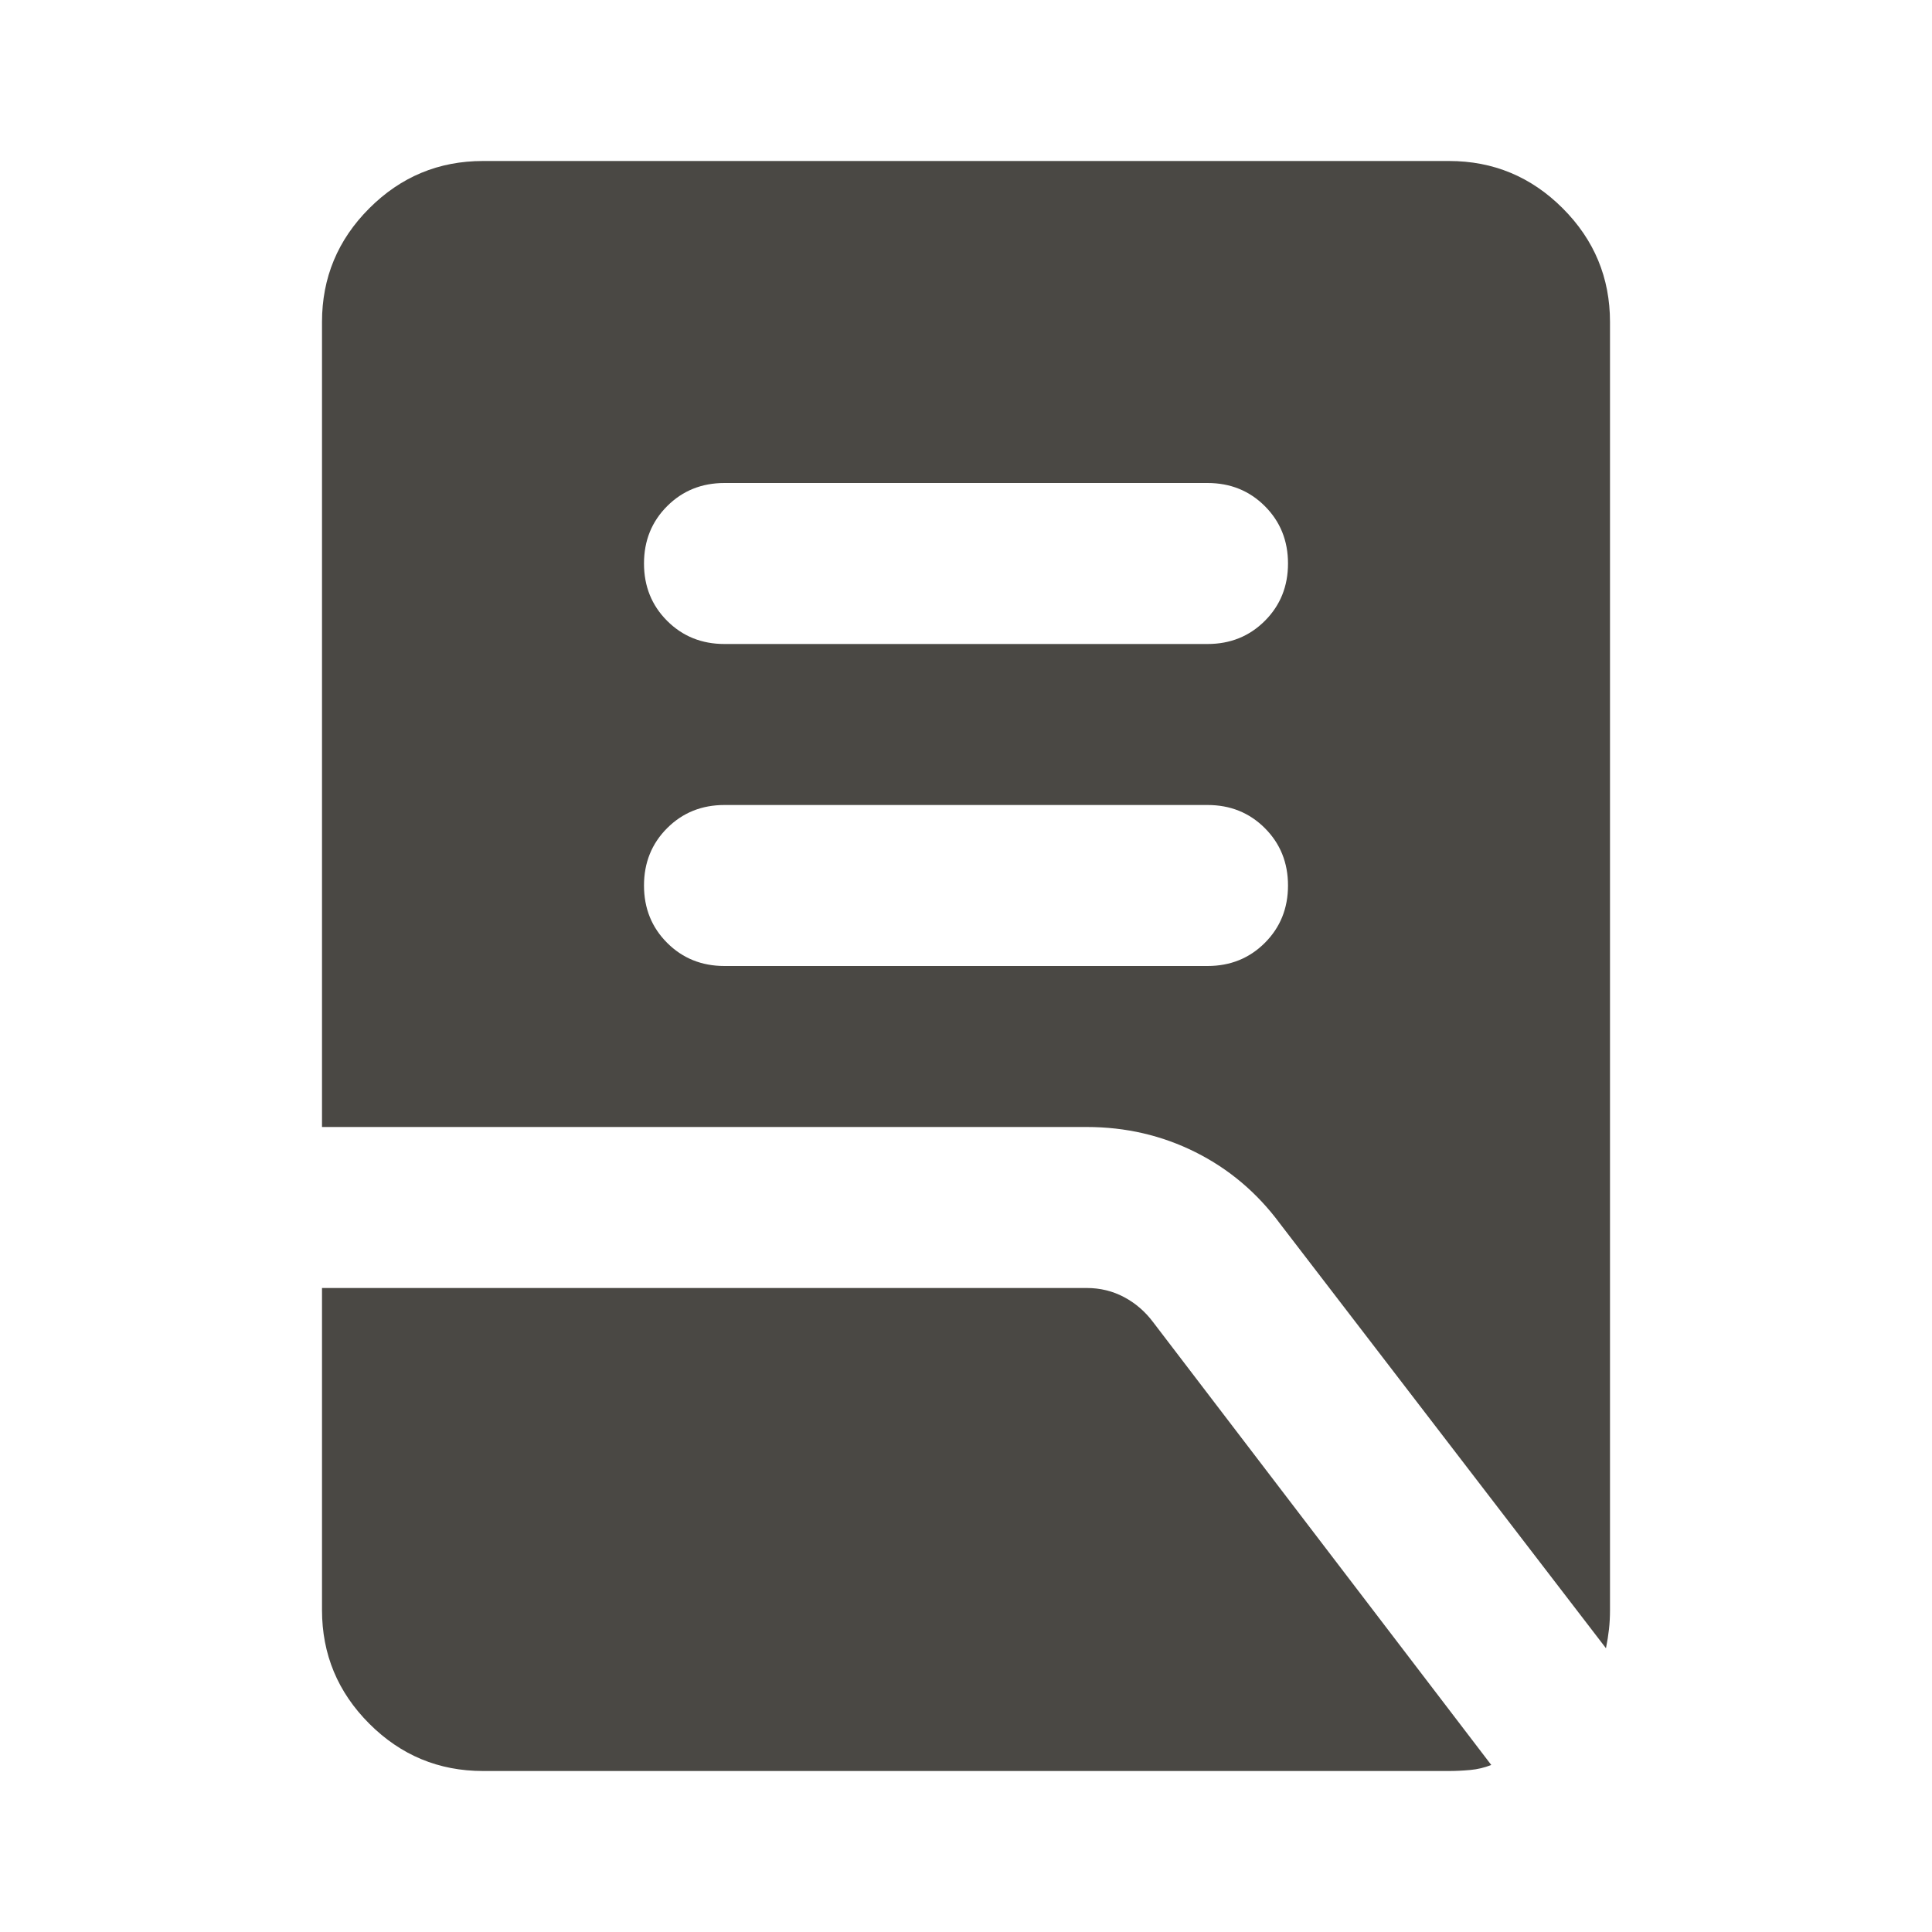 <svg xmlns="http://www.w3.org/2000/svg" height="24" viewBox="0 -960 960 960" width="24"><path d="M360-480h240q17 0 28.5-11.5T640-520q0-17-11.5-28.5T600-560H360q-17 0-28.5 11.5T320-520q0 17 11.5 28.5T360-480Zm0-160h240q17 0 28.5-11.5T640-680q0-17-11.5-28.5T600-720H360q-17 0-28.5 11.5T320-680q0 17 11.5 28.5T360-640Zm438 499L636-352q-17-23-42-35.5T540-400H160v-400q0-33 23.5-56.5T240-880h480q33 0 56.5 23.5T800-800v640q0 5-.5 9.5T798-141ZM240-80q-33 0-56.5-23.5T160-160v-160h380q10 0 18.5 4.5T573-303L741-83q-5 2-10.5 2.5T720-80H240Z" fill="#4a4844"/></svg>